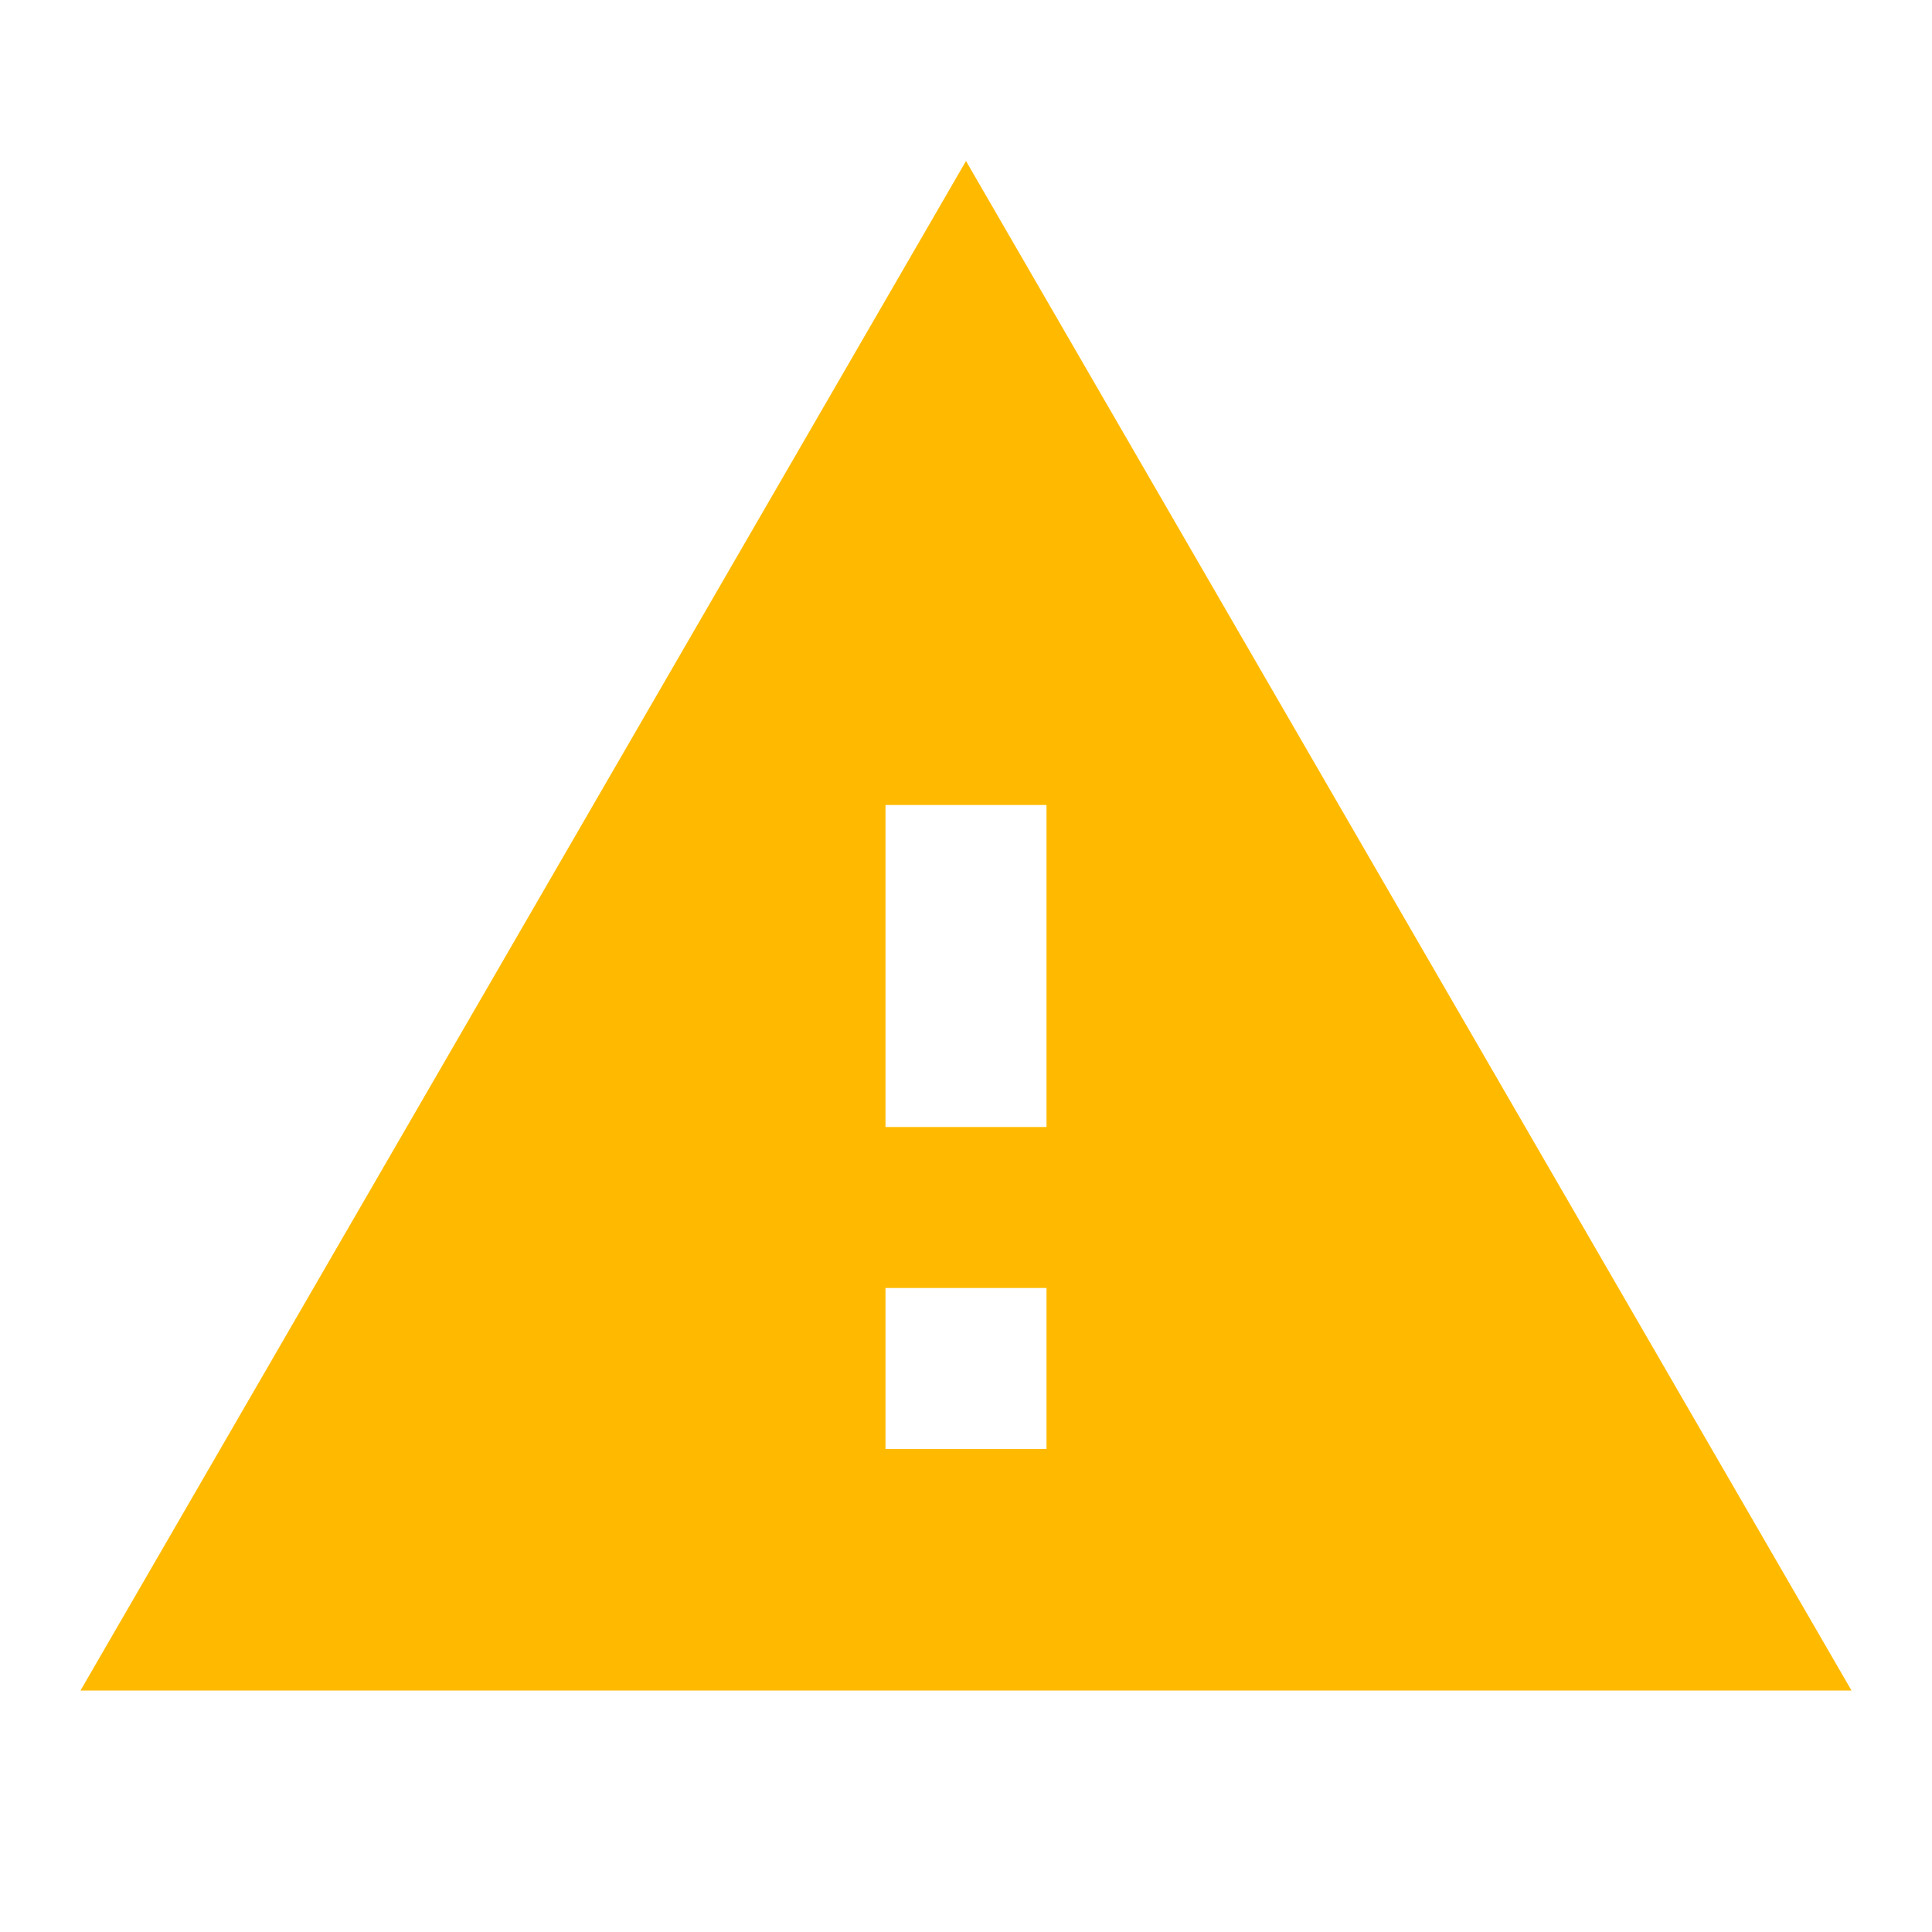 <svg
  width="24"
  height="24"
  viewBox="0 0 24 24"
  fill="none"
  xmlns="http://www.w3.org/2000/svg"
>
  <path
    d="M1 21H23L12 2L1 21ZM13 18H11V16H13V18ZM13 14H11V10H13V14Z"
    fill="#FFBA00"
  />
</svg>
